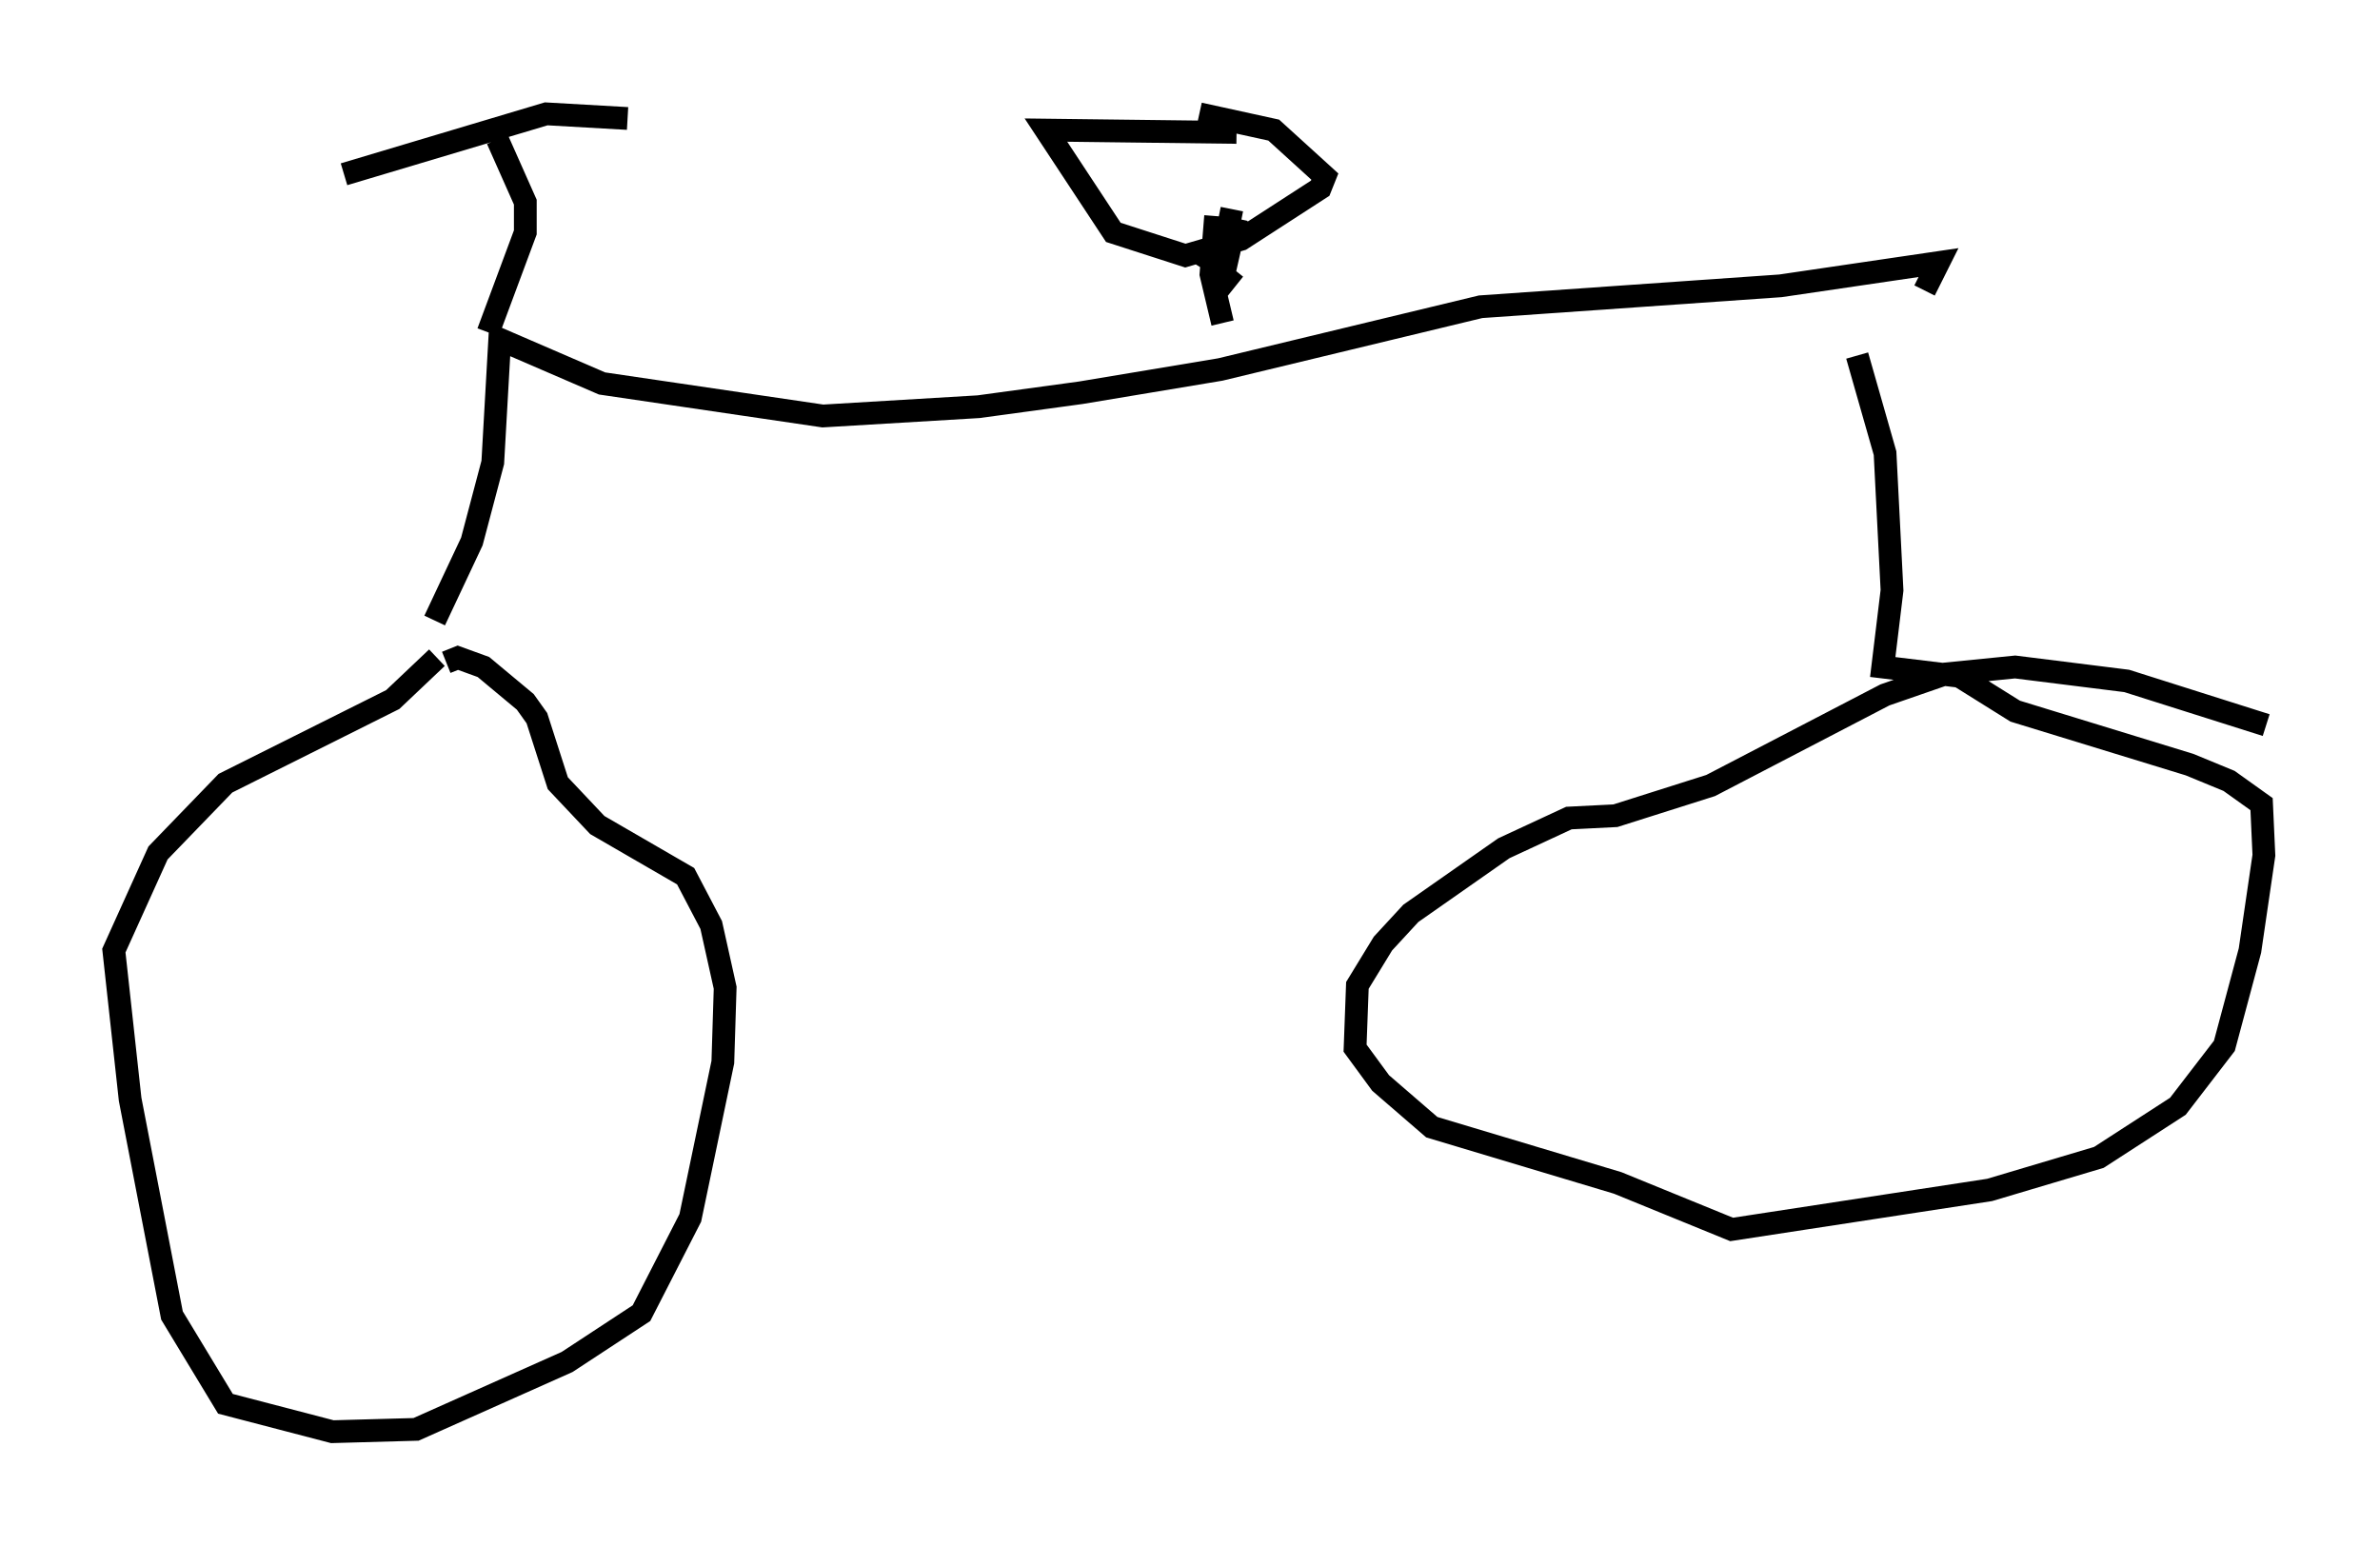 <?xml version="1.0" encoding="utf-8" ?>
<svg baseProfile="full" height="67.882" version="1.1" width="104.53" xmlns="http://www.w3.org/2000/svg" xmlns:ev="http://www.w3.org/2001/xml-events" xmlns:xlink="http://www.w3.org/1999/xlink"><defs /><rect fill="white" height="67.882" width="104.53" x="0" y="0" /><path d="M20.619, 26.029 m-1.429, 2.858 l-1.94, 1.838 -7.35, 3.675 l-2.96, 3.063 -1.94, 4.288 l0.715, 6.533 1.838, 9.494 l2.348, 3.879 4.696, 1.225 l3.675, -0.102 6.635, -2.96 l3.267, -2.144 2.144, -4.185 l1.429, -6.84 0.102, -3.267 l-0.613, -2.756 -1.123, -2.144 l-3.879, -2.246 -1.735, -1.838 l-0.919, -2.858 -0.51, -0.715 l-1.838, -1.531 -1.123, -0.408 l-0.51, 0.204 m79.932, 2.756 l-6.125, -1.94 -4.9, -0.613 l-3.063, 0.306 -2.654, 0.919 l-7.656, 3.981 -4.185, 1.327 l-2.042, 0.102 -2.858, 1.327 l-4.083, 2.858 -1.225, 1.327 l-1.123, 1.838 -0.102, 2.756 l1.123, 1.531 2.246, 1.94 l8.167, 2.45 5.002, 2.042 l11.331, -1.735 4.798, -1.429 l3.471, -2.246 2.042, -2.654 l1.123, -4.185 0.613, -4.185 l-0.102, -2.246 -1.429, -1.021 l-1.735, -0.715 -7.656, -2.348 l-2.45, -1.531 -3.369, -0.408 l0.408, -3.369 -0.306, -6.023 l-1.225, -4.288 m-62.476, 11.638 l1.633, -3.471 0.919, -3.471 l0.306, -5.41 4.492, 1.94 l9.698, 1.429 6.84, -0.408 l4.492, -0.613 6.125, -1.021 l11.433, -2.756 13.169, -0.919 l6.942, -1.021 -0.613, 1.225 m-63.088, 1.838 l1.633, -4.39 0.0, -1.327 l-1.225, -2.756 m-6.738, 1.531 l8.881, -2.654 3.573, 0.204 m26.542, 3.981 l-0.204, 1.021 -1.021, 1.633 m1.429, -2.246 l-0.51, 2.246 0.0, 0.51 l0.408, -0.51 m0.102, -6.023 l-8.371, -0.102 2.96, 4.492 l3.165, 1.021 2.45, -0.715 l3.471, -2.246 0.204, -0.51 l-2.246, -2.042 -3.267, -0.715 m0.715, 4.492 l-0.204, 2.552 0.51, 2.144 " fill="none" stroke="black" stroke-width="1" /></svg>